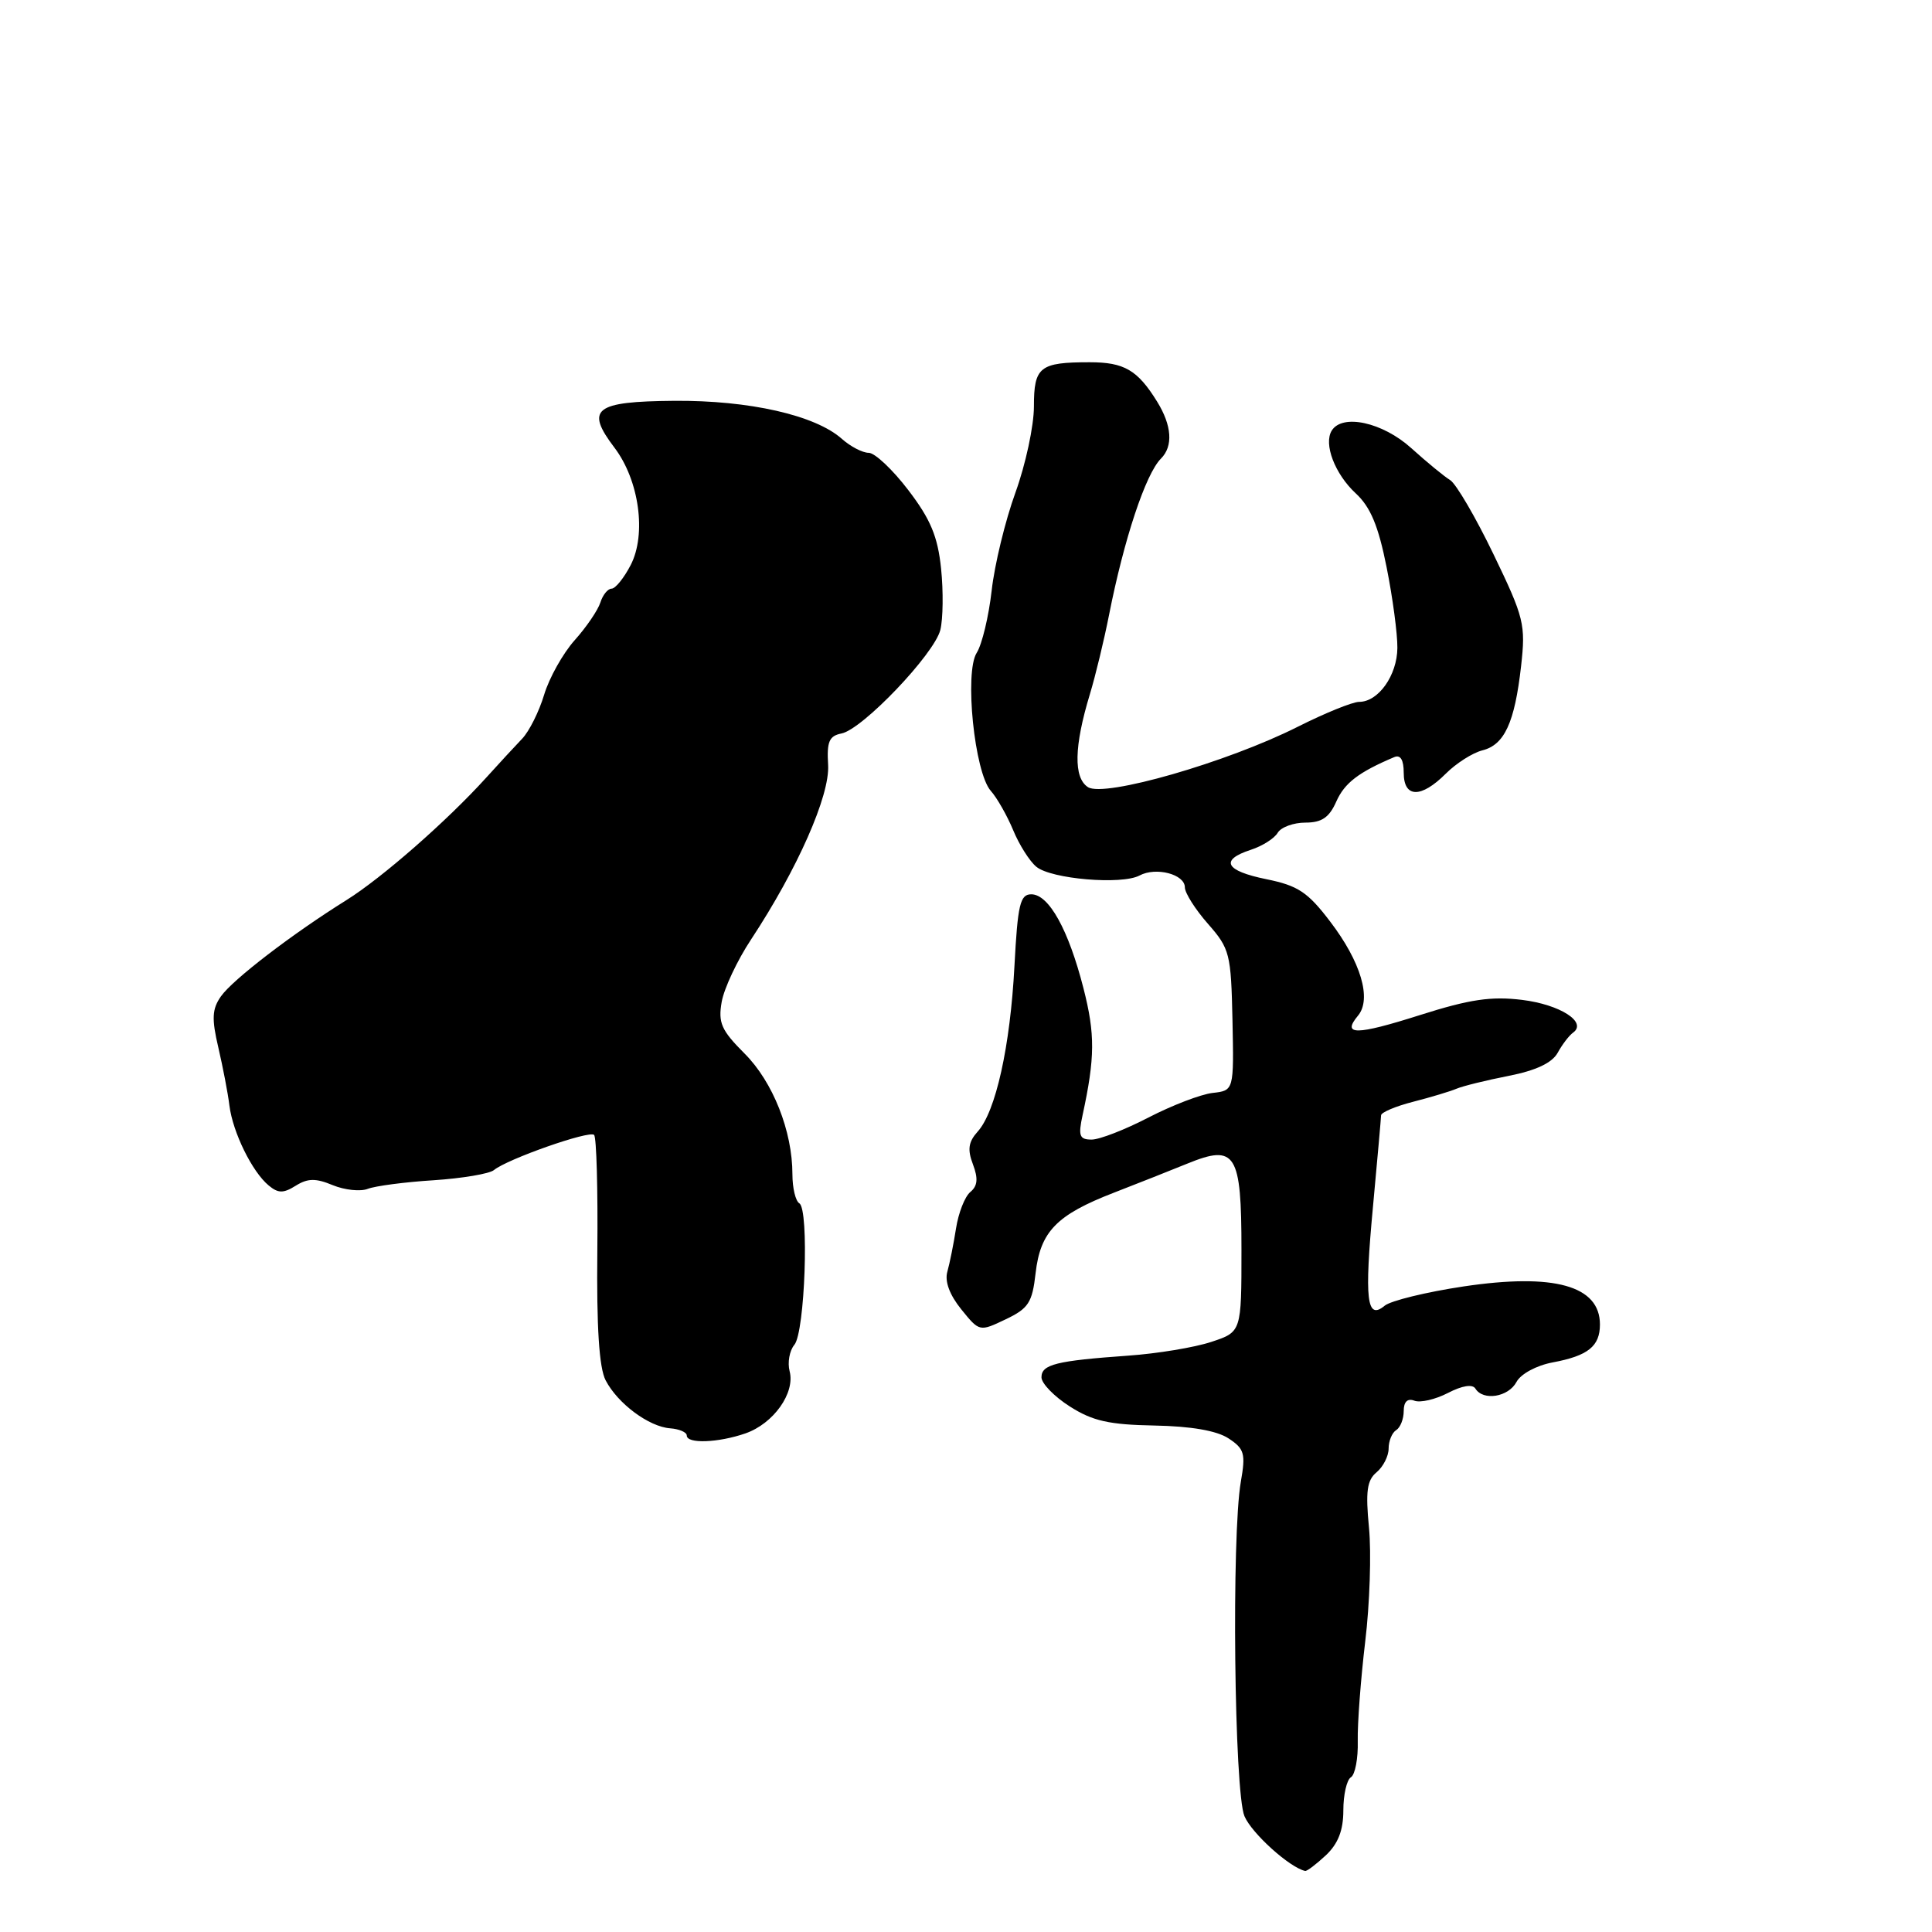 <?xml version="1.0" encoding="UTF-8" standalone="no"?>
<!DOCTYPE svg PUBLIC "-//W3C//DTD SVG 1.1//EN" "http://www.w3.org/Graphics/SVG/1.1/DTD/svg11.dtd" >
<svg xmlns="http://www.w3.org/2000/svg" xmlns:xlink="http://www.w3.org/1999/xlink" version="1.1" viewBox="0 0 256 256">
 <g >
 <path fill="currentColor"
d=" M 175.69 245.83 C 177.31 244.30 178.00 242.53 178.00 239.88 C 178.00 237.81 178.45 235.84 179.00 235.50 C 179.56 235.16 179.97 232.99 179.91 230.69 C 179.86 228.38 180.31 222.45 180.90 217.50 C 181.50 212.55 181.72 205.78 181.40 202.45 C 180.93 197.63 181.13 196.13 182.41 195.08 C 183.28 194.35 184.00 192.94 184.00 191.94 C 184.00 190.94 184.45 189.84 185.00 189.50 C 185.55 189.16 186.00 188.02 186.00 186.97 C 186.00 185.74 186.50 185.25 187.41 185.60 C 188.19 185.90 190.18 185.44 191.85 184.58 C 193.76 183.59 195.12 183.38 195.50 184.00 C 196.53 185.66 199.87 185.12 200.94 183.12 C 201.51 182.05 203.59 180.93 205.72 180.53 C 210.43 179.65 212.00 178.39 212.00 175.50 C 212.00 170.36 205.93 168.67 193.93 170.46 C 188.99 171.20 184.29 172.35 183.48 173.01 C 181.09 175.00 180.77 172.25 181.93 159.85 C 182.51 153.61 182.99 148.18 183.00 147.79 C 183.00 147.40 184.91 146.59 187.25 145.99 C 189.59 145.39 192.18 144.61 193.00 144.26 C 193.82 143.91 196.93 143.14 199.90 142.56 C 203.52 141.85 205.66 140.84 206.40 139.50 C 207.00 138.40 207.92 137.20 208.44 136.83 C 210.36 135.44 206.72 133.11 201.68 132.49 C 197.59 131.99 194.74 132.41 188.16 134.50 C 179.66 137.20 177.75 137.21 179.95 134.57 C 181.78 132.36 180.32 127.44 176.26 122.12 C 173.29 118.21 171.99 117.35 167.81 116.50 C 162.34 115.39 161.58 113.96 165.75 112.60 C 167.26 112.11 168.86 111.10 169.30 110.35 C 169.74 109.61 171.39 109.00 172.97 109.00 C 175.14 109.00 176.13 108.33 177.07 106.20 C 178.16 103.75 180.02 102.32 184.75 100.32 C 185.57 99.97 186.00 100.69 186.00 102.39 C 186.00 105.75 188.29 105.80 191.58 102.51 C 192.95 101.14 195.12 99.76 196.41 99.43 C 199.35 98.70 200.70 95.76 201.55 88.28 C 202.17 82.75 201.96 81.86 197.90 73.45 C 195.53 68.53 192.94 64.11 192.16 63.62 C 191.37 63.14 189.05 61.23 186.99 59.37 C 183.21 55.96 177.87 54.78 176.46 57.06 C 175.36 58.84 176.88 62.81 179.64 65.37 C 181.60 67.18 182.64 69.68 183.73 75.15 C 184.54 79.19 185.18 84.01 185.16 85.85 C 185.13 89.49 182.64 93.00 180.10 93.00 C 179.22 93.00 175.56 94.49 171.96 96.30 C 162.62 101.01 146.31 105.70 144.16 104.30 C 142.23 103.05 142.32 98.89 144.41 92.00 C 145.16 89.53 146.30 84.80 146.95 81.50 C 148.93 71.46 151.80 62.80 153.83 60.77 C 155.47 59.13 155.29 56.39 153.32 53.21 C 150.73 49.03 148.97 48.00 144.39 48.00 C 137.76 48.00 137.00 48.60 137.00 53.86 C 137.00 56.42 135.90 61.55 134.55 65.27 C 133.20 68.99 131.78 74.83 131.40 78.26 C 131.01 81.69 130.12 85.40 129.42 86.50 C 127.77 89.09 129.12 102.36 131.29 104.80 C 132.12 105.73 133.45 108.08 134.25 110.00 C 135.04 111.92 136.42 114.11 137.32 114.85 C 139.28 116.48 148.63 117.27 150.99 116.01 C 153.17 114.84 157.00 115.84 157.00 117.58 C 157.00 118.32 158.38 120.50 160.06 122.41 C 162.96 125.71 163.12 126.37 163.31 135.20 C 163.50 144.50 163.50 144.50 160.67 144.82 C 159.11 145.00 155.29 146.47 152.19 148.07 C 149.09 149.68 145.70 151.00 144.65 151.00 C 143.03 151.00 142.85 150.52 143.45 147.75 C 145.10 140.13 145.12 137.03 143.57 130.97 C 141.58 123.18 138.98 118.50 136.65 118.50 C 135.17 118.50 134.85 119.85 134.42 128.00 C 133.86 138.66 131.94 147.31 129.54 149.95 C 128.32 151.31 128.17 152.32 128.92 154.28 C 129.63 156.16 129.54 157.14 128.58 157.94 C 127.85 158.54 127.00 160.71 126.68 162.76 C 126.36 164.82 125.84 167.40 125.53 168.50 C 125.16 169.78 125.82 171.57 127.37 173.49 C 129.78 176.47 129.79 176.47 133.25 174.82 C 136.28 173.38 136.78 172.60 137.22 168.72 C 137.85 163.19 139.99 160.98 147.59 158.04 C 150.84 156.78 155.23 155.04 157.34 154.18 C 163.74 151.57 164.50 152.79 164.50 165.60 C 164.50 176.49 164.50 176.49 160.50 177.81 C 158.30 178.54 153.35 179.36 149.50 179.63 C 139.95 180.31 138.00 180.79 138.00 182.50 C 138.00 183.31 139.69 185.05 141.75 186.36 C 144.77 188.29 146.96 188.78 152.95 188.89 C 157.81 188.98 161.23 189.57 162.78 190.59 C 164.89 191.97 165.07 192.61 164.42 196.32 C 163.17 203.43 163.54 237.49 164.90 240.66 C 165.87 242.94 170.89 247.46 172.94 247.91 C 173.18 247.96 174.41 247.02 175.69 245.83 Z  M 98.78 189.93 C 102.50 188.63 105.38 184.58 104.63 181.70 C 104.33 180.55 104.61 178.97 105.26 178.19 C 106.66 176.50 107.23 160.26 105.92 159.45 C 105.41 159.14 105.00 157.41 105.00 155.60 C 105.00 149.88 102.41 143.34 98.65 139.59 C 95.57 136.51 95.14 135.52 95.63 132.74 C 95.95 130.96 97.69 127.25 99.51 124.50 C 105.68 115.14 109.97 105.42 109.73 101.36 C 109.54 98.27 109.87 97.51 111.50 97.19 C 114.28 96.65 123.79 86.68 124.60 83.47 C 124.96 82.01 125.01 78.36 124.70 75.36 C 124.26 71.09 123.31 68.81 120.36 64.95 C 118.29 62.23 115.92 60.00 115.11 60.00 C 114.29 60.00 112.70 59.17 111.56 58.16 C 108.05 55.02 99.28 53.03 89.32 53.11 C 78.77 53.20 77.52 54.18 81.42 59.32 C 84.70 63.65 85.68 70.78 83.57 74.87 C 82.68 76.59 81.54 78.00 81.04 78.00 C 80.54 78.00 79.87 78.83 79.55 79.84 C 79.23 80.85 77.70 83.10 76.14 84.84 C 74.59 86.58 72.77 89.83 72.10 92.06 C 71.43 94.29 70.12 96.91 69.19 97.88 C 68.26 98.85 66.10 101.19 64.40 103.07 C 59.25 108.76 50.61 116.33 45.92 119.26 C 38.71 123.76 30.82 129.81 29.27 132.03 C 28.10 133.70 28.03 134.98 28.93 138.80 C 29.53 141.38 30.20 144.85 30.40 146.50 C 30.85 150.05 33.41 155.27 35.60 157.08 C 36.86 158.13 37.55 158.14 39.19 157.11 C 40.78 156.12 41.83 156.10 44.09 157.04 C 45.67 157.69 47.76 157.91 48.73 157.53 C 49.70 157.15 53.62 156.63 57.44 156.39 C 61.25 156.14 64.86 155.53 65.45 155.04 C 67.22 153.58 78.09 149.76 78.72 150.38 C 79.04 150.70 79.23 157.61 79.15 165.73 C 79.04 175.88 79.39 181.25 80.25 182.90 C 81.85 185.98 85.98 189.05 88.80 189.26 C 90.01 189.35 91.00 189.78 91.00 190.21 C 91.00 191.34 95.17 191.18 98.78 189.93 Z "/>
</g>
</svg>
